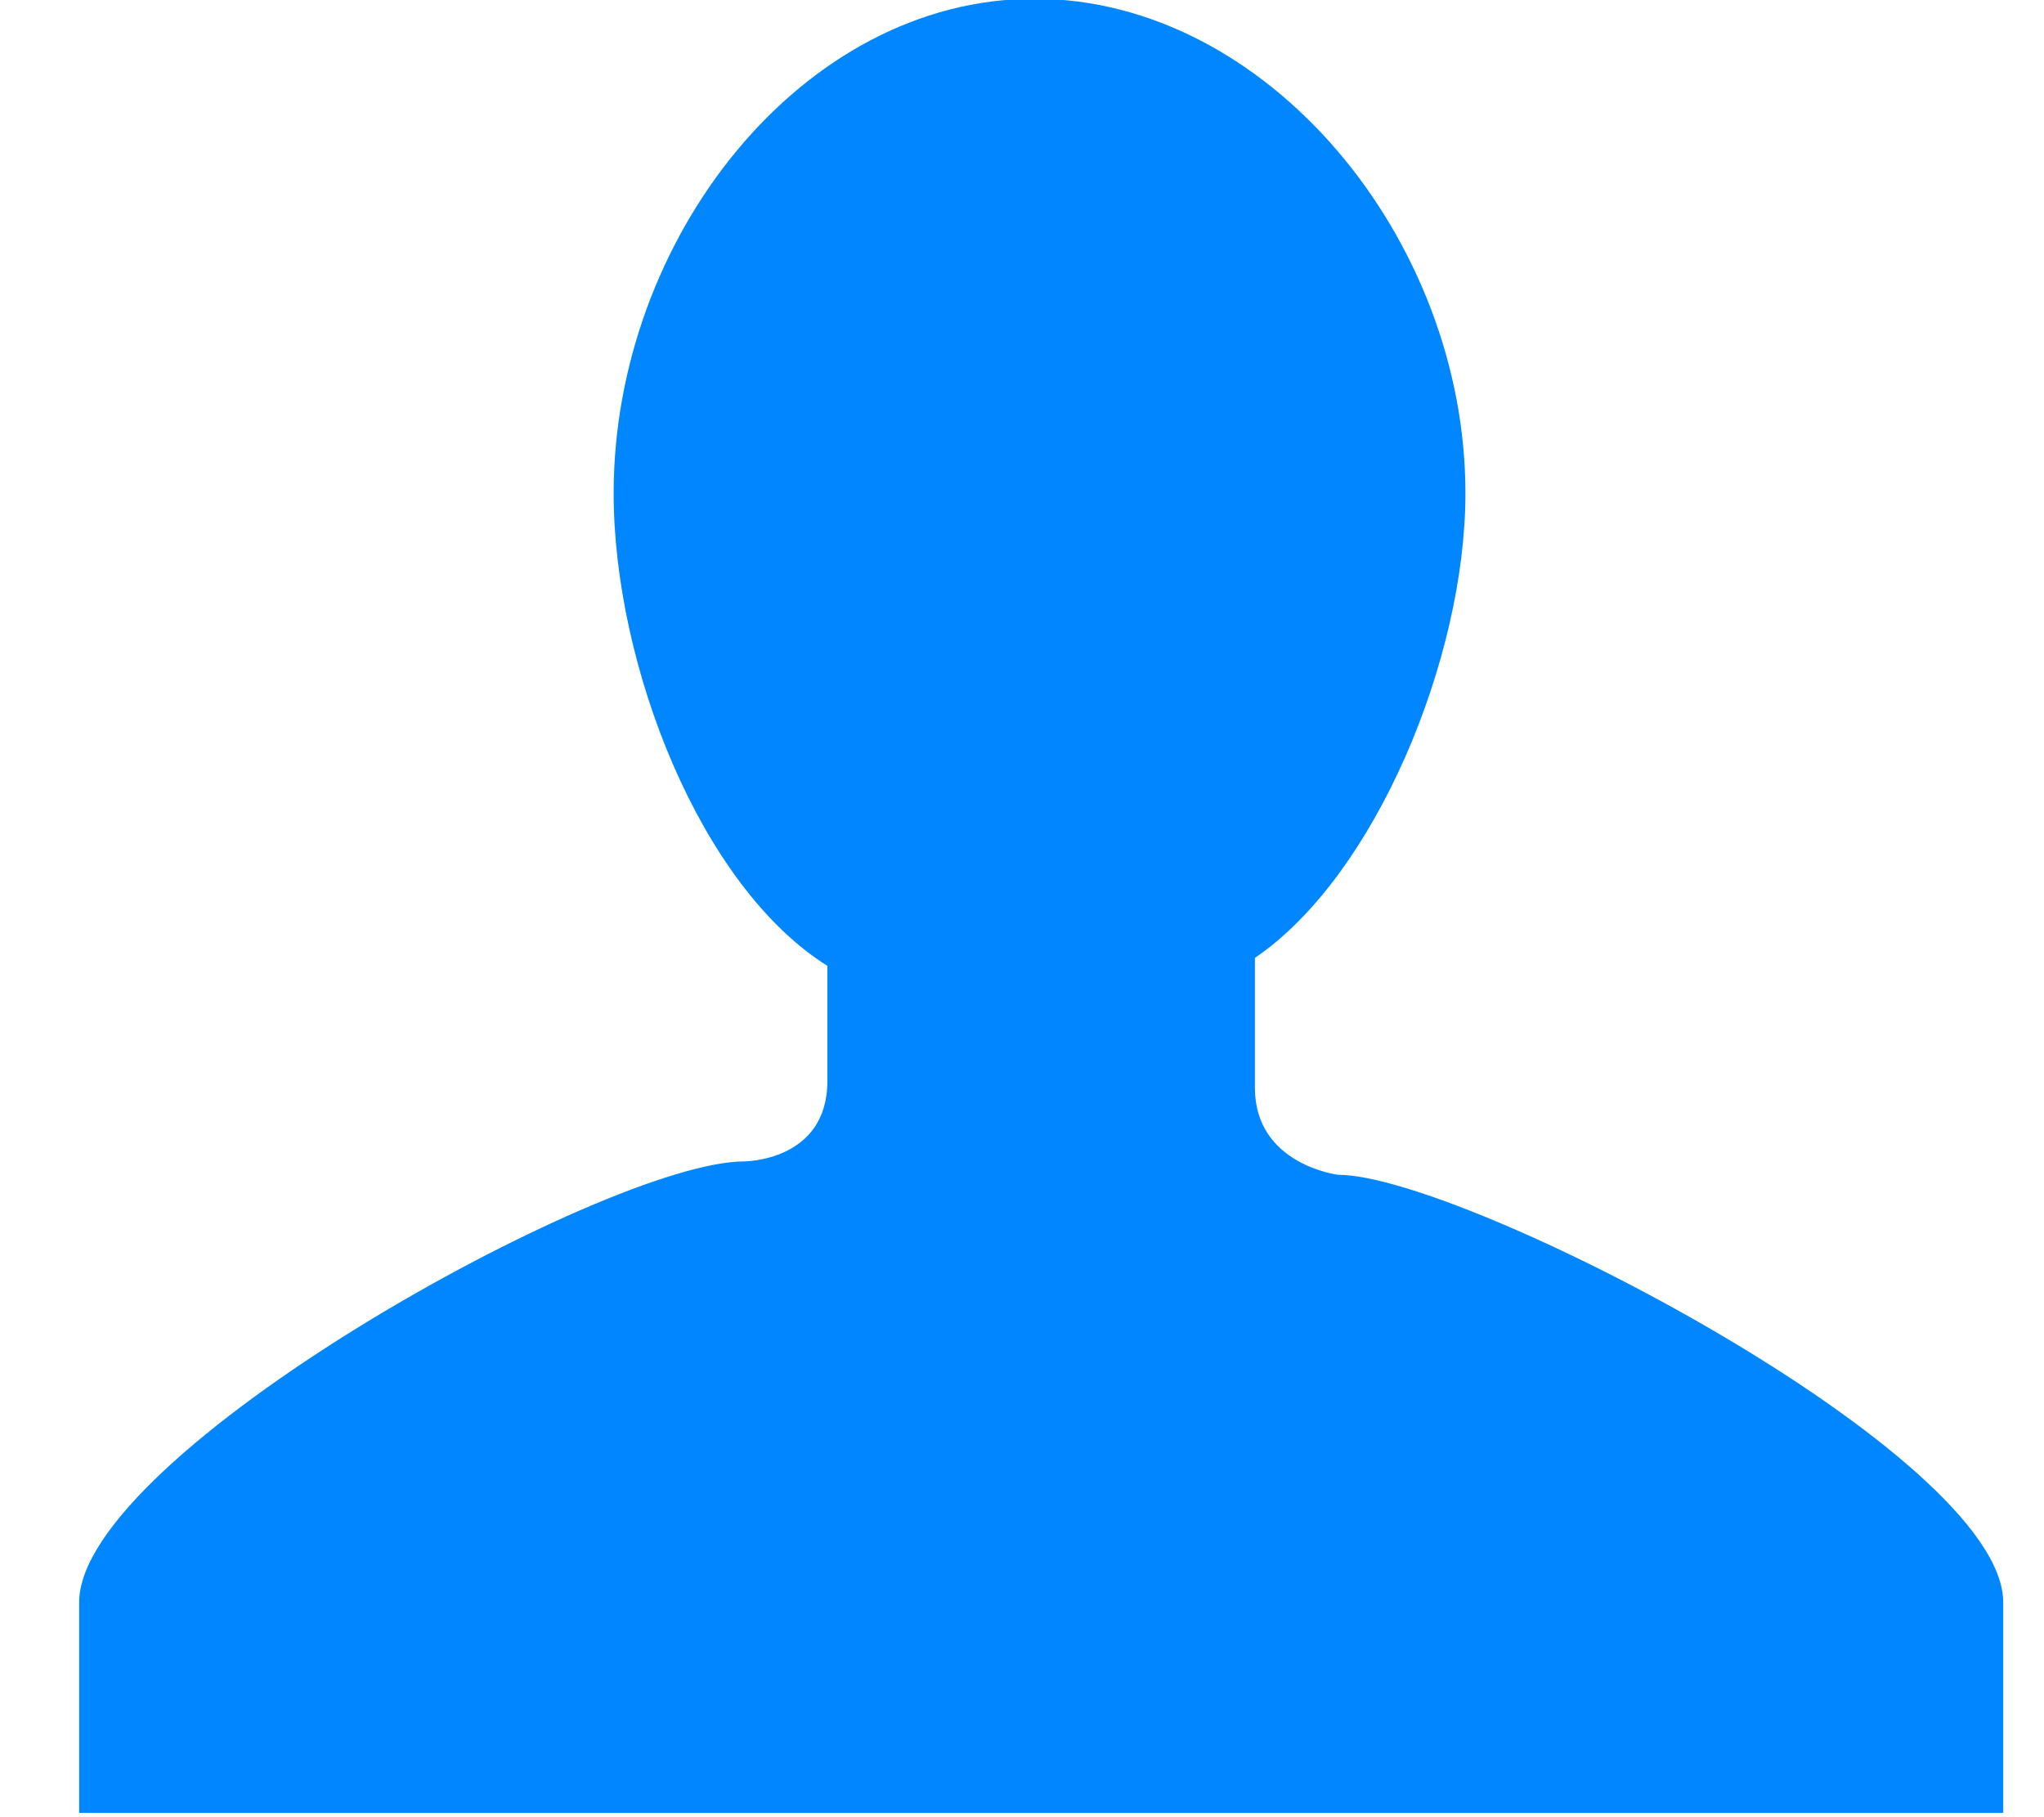 <svg 
 xmlns="http://www.w3.org/2000/svg"
 xmlns:xlink="http://www.w3.org/1999/xlink"
 width="18px" height="16px">
<path fill-rule="evenodd"  fill="rgb(0, 135, 255)"
 d="M0.697,15.962 L0.697,14.109 C0.697,12.803 5.337,10.226 6.554,10.226 C6.554,10.226 7.286,10.226 7.286,9.519 C7.286,9.167 7.286,8.504 7.286,8.504 C6.167,7.805 5.404,5.855 5.404,4.343 C5.404,2.101 7.063,-0.011 9.110,-0.011 C11.157,-0.011 12.905,2.101 12.905,4.343 C12.905,5.802 12.107,7.718 11.051,8.434 C11.051,8.434 11.051,9.079 11.051,9.578 C11.051,10.255 11.784,10.344 11.784,10.344 C12.883,10.344 17.641,12.803 17.641,14.109 L17.641,15.962 L0.697,15.962 Z"/>
</svg>